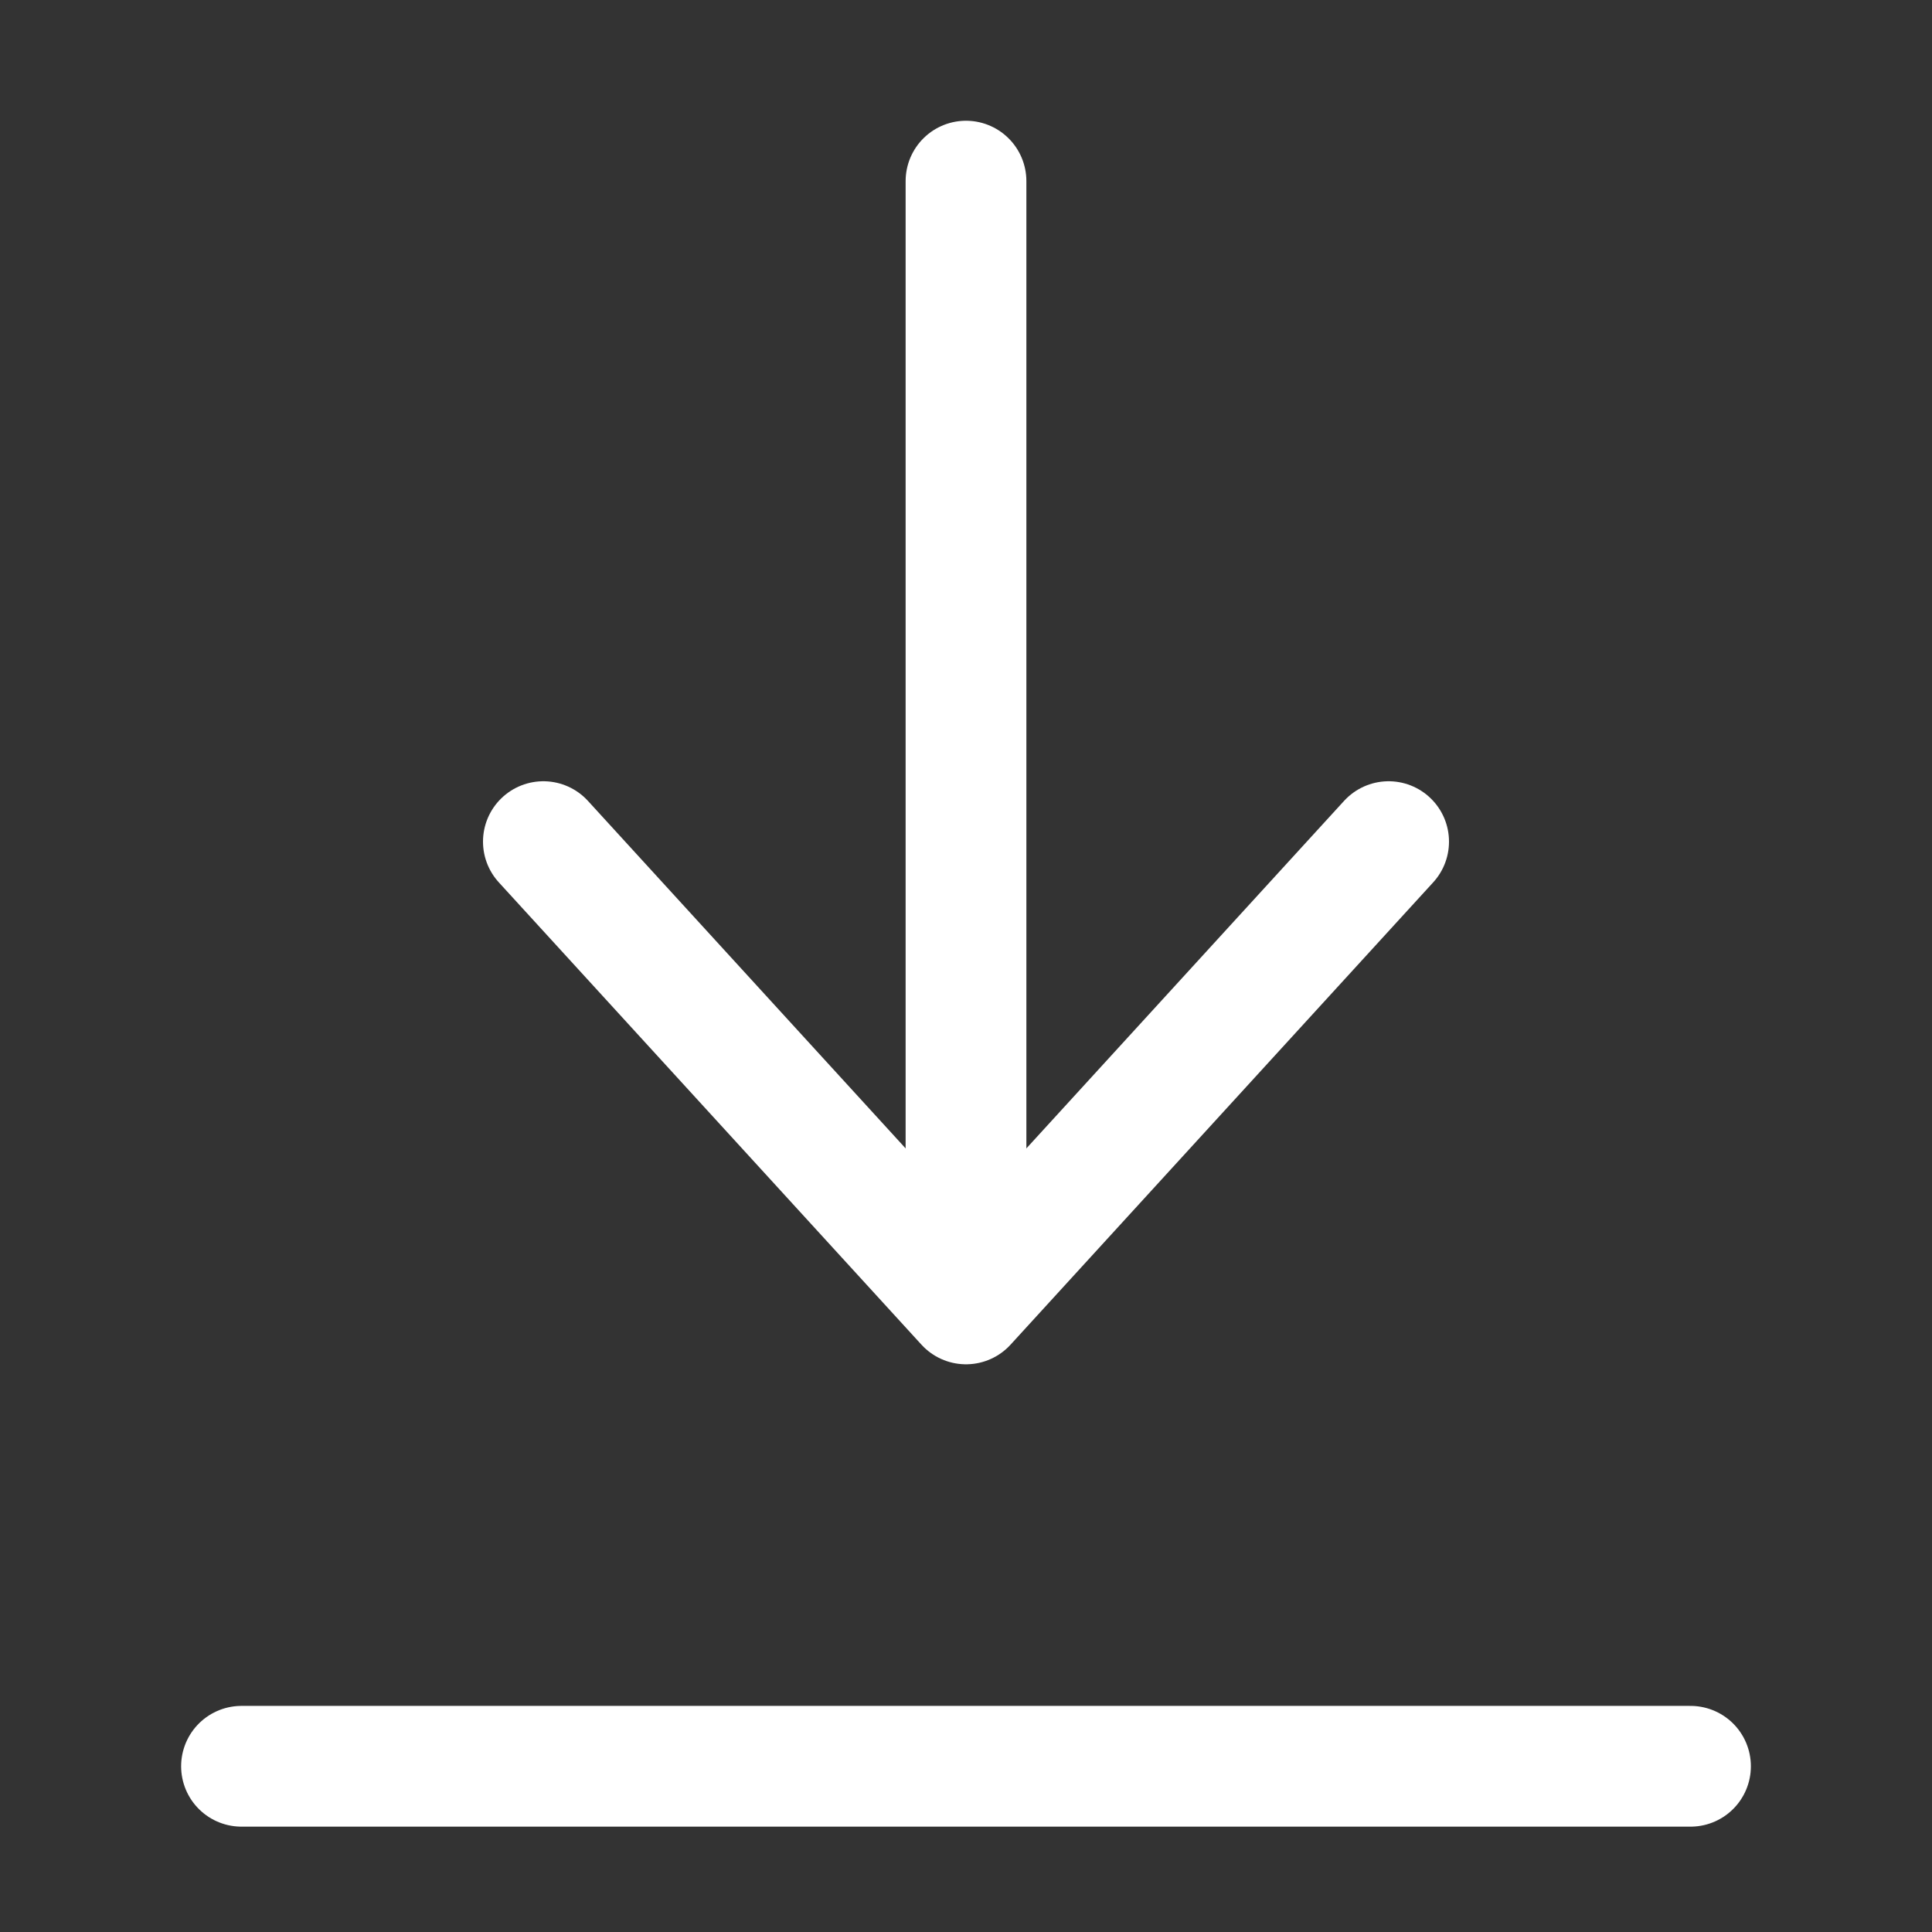 <svg width="32" height="32" viewBox="0 0 32 32" fill="none" xmlns="http://www.w3.org/2000/svg">
<rect x="0" y="0" width="32" height="32" fill="#333333" stroke="none"/>
<path d="M16 3V20.503" stroke="white" stroke-width="2" stroke-linecap="round" stroke-linejoin="round"/>
<path d="M4 29.255H28" stroke="white" stroke-width="2" stroke-linecap="round" stroke-linejoin="round"/>
<path d="M23 13.94L16 21.597L9 13.94" stroke="white" stroke-width="2" stroke-linecap="round" stroke-linejoin="round"/>
</svg>
